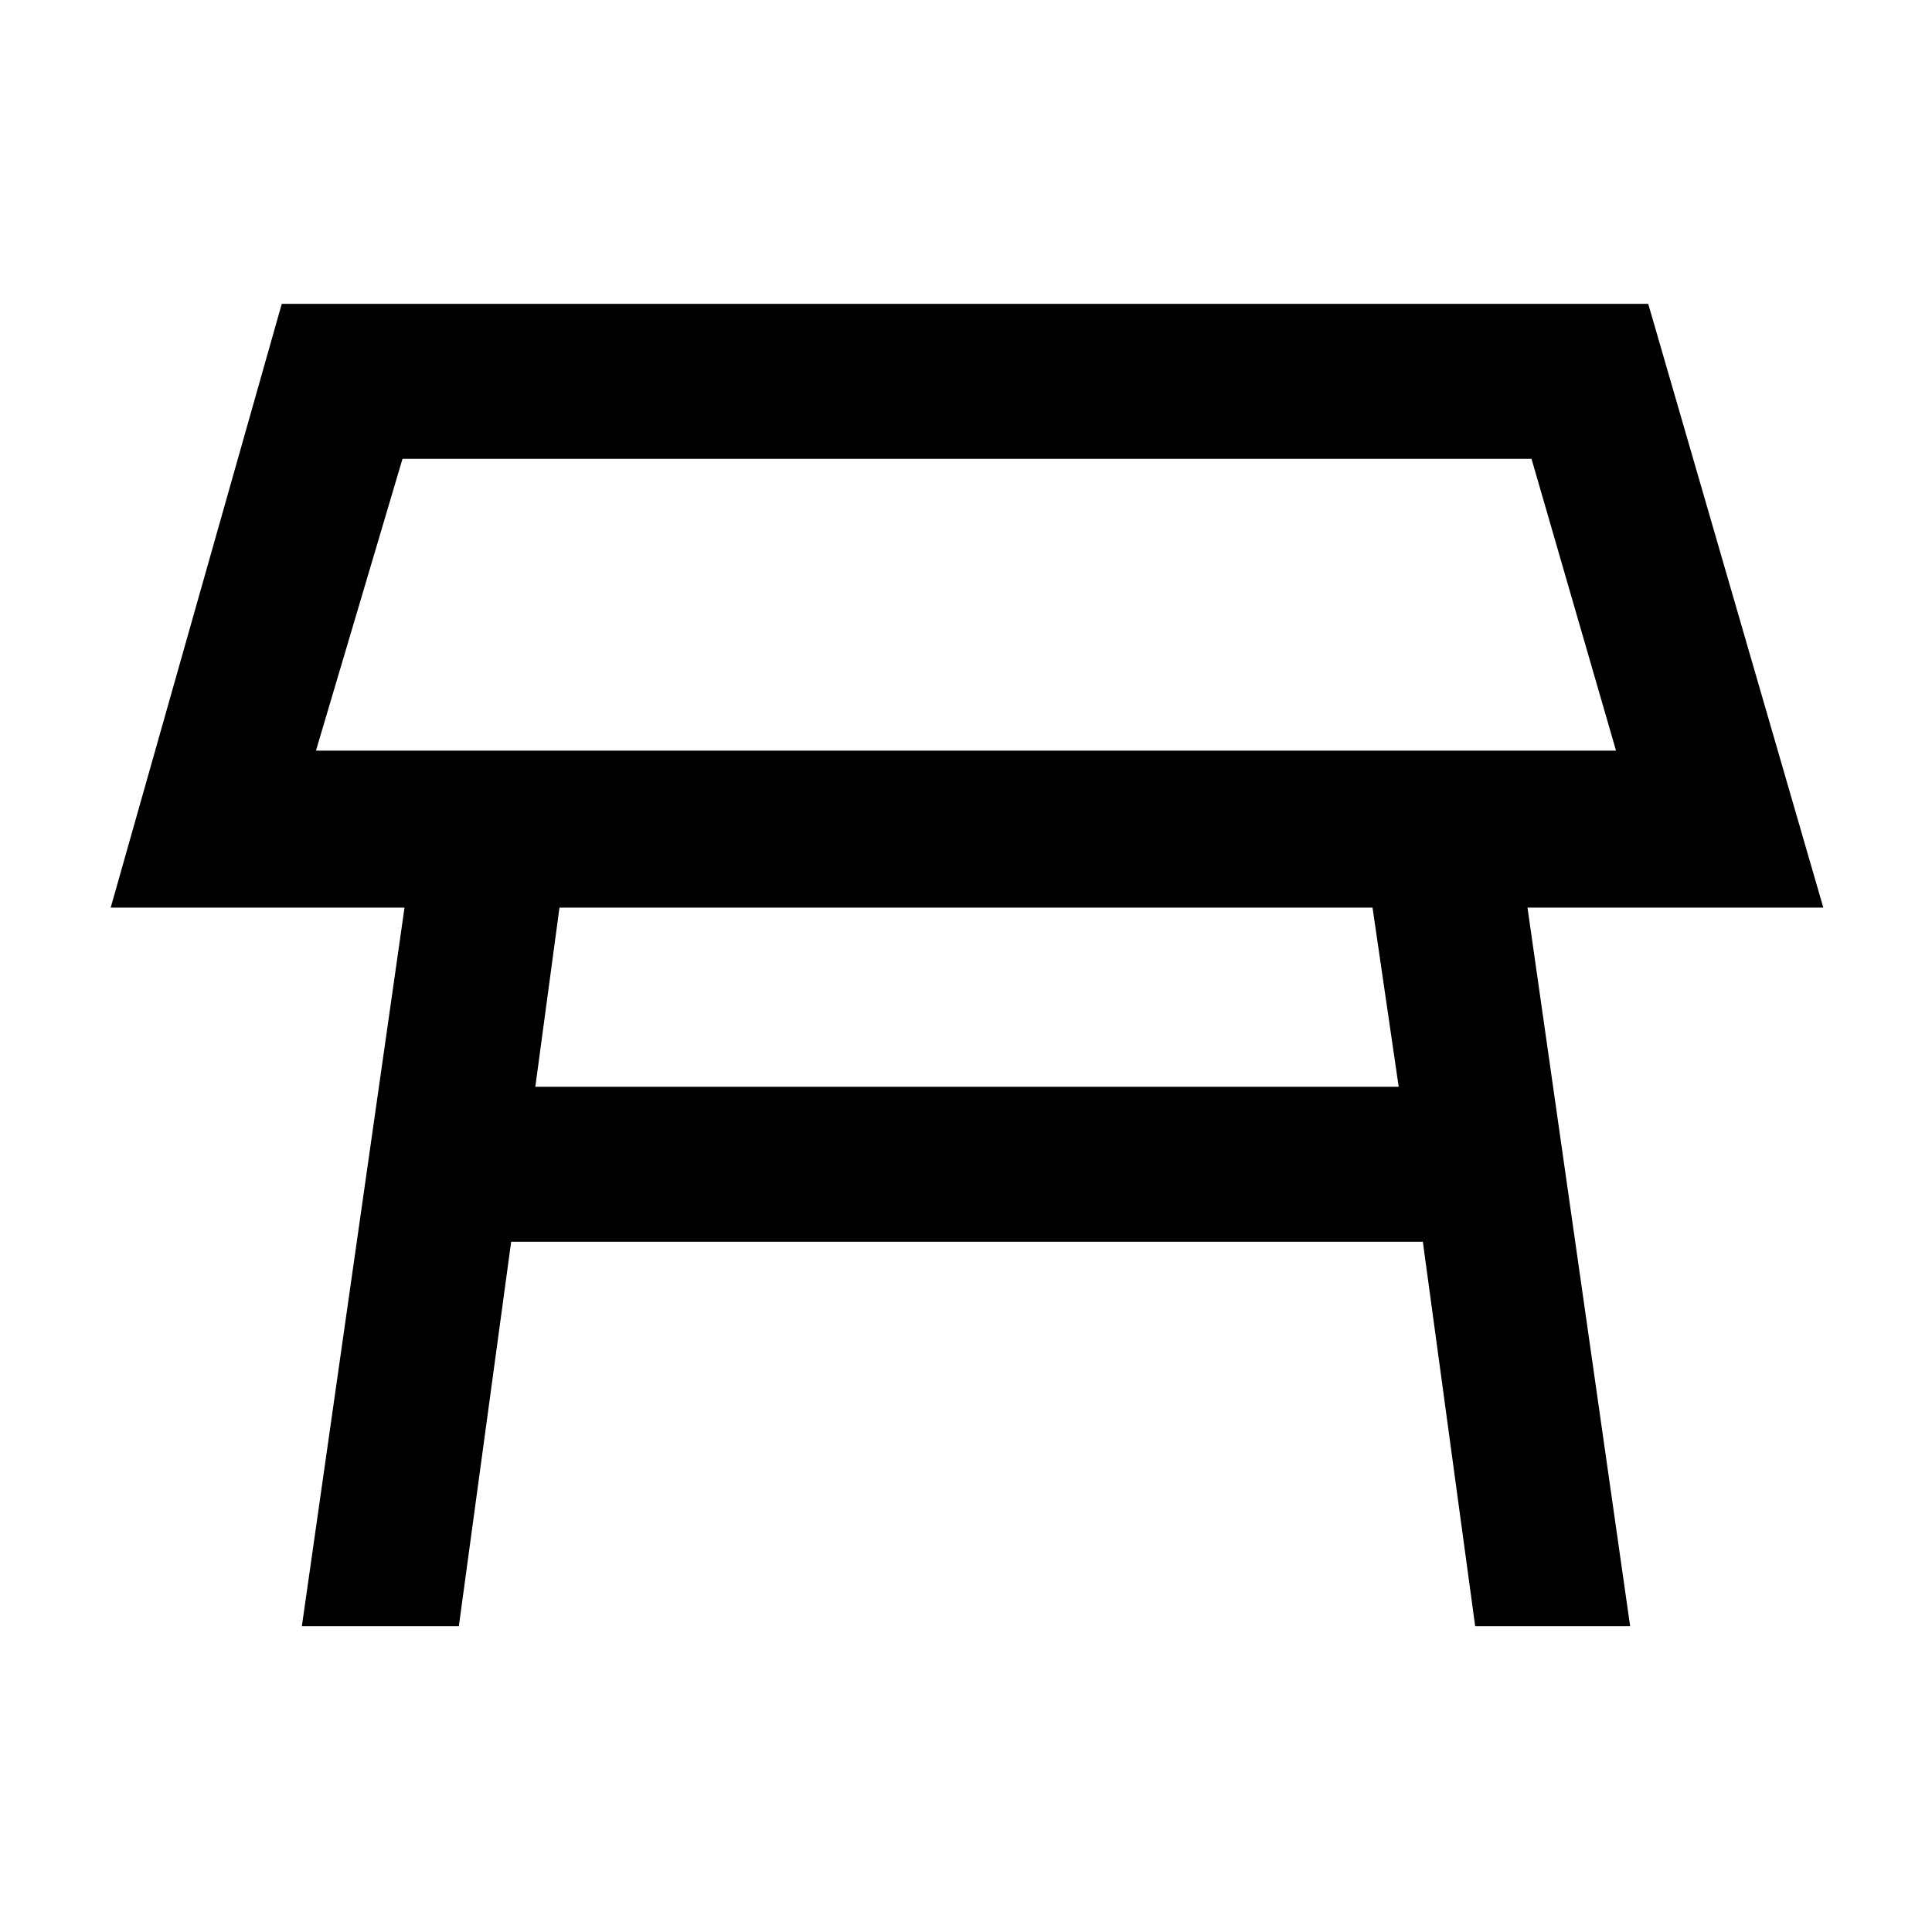 <svg xmlns="http://www.w3.org/2000/svg" height="48" width="48"><path d="M7.85 18.65H40.15L38.05 11.4H10ZM24 15.05ZM13.3 27H34.75L34.1 22.55H13.9ZM7.5 40.4 10.05 22.55H2.75L7 7.55H40.95L45.3 22.55H37.95L40.5 40.4H36.65L35.35 30.85H12.7L11.4 40.4Z"/></svg>